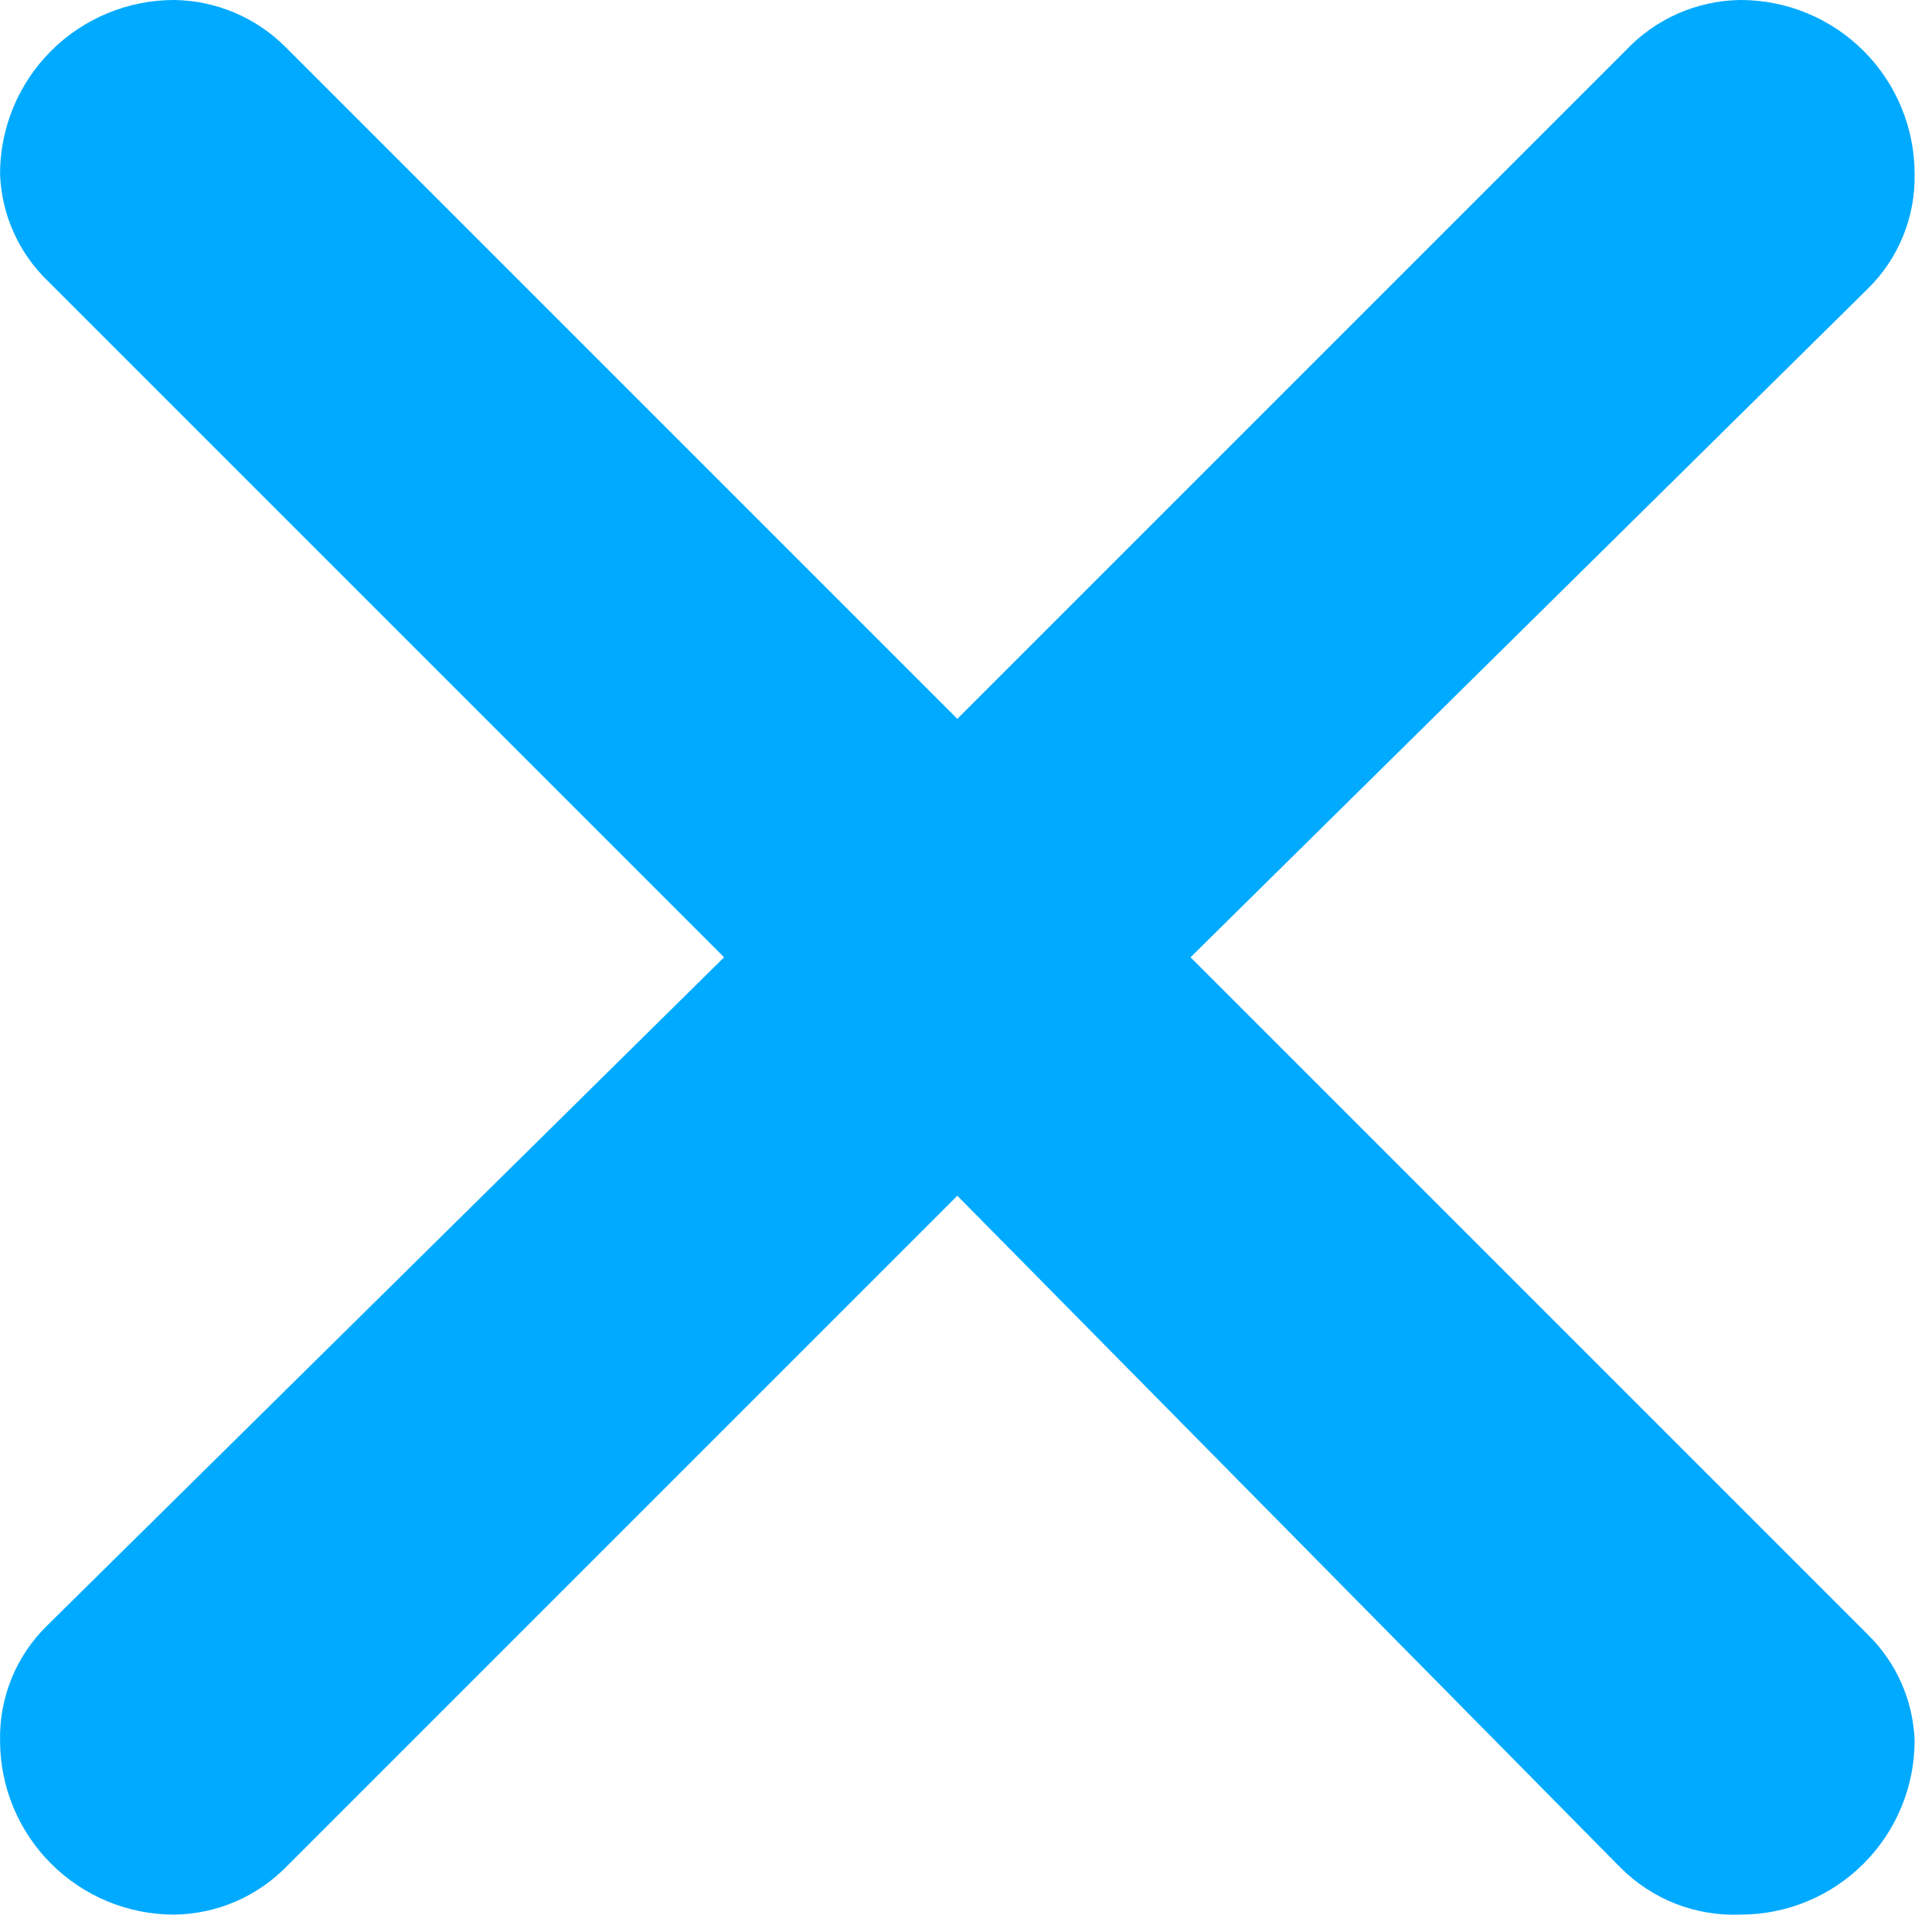 <svg width="37" height="37" viewBox="0 0 37 37" fill="none" xmlns="http://www.w3.org/2000/svg">
<path d="M5.467 0.9L18.334 13.767L31.134 0.967C31.417 0.666 31.757 0.425 32.135 0.259C32.513 0.093 32.921 0.005 33.334 0C34.218 0 35.066 0.351 35.691 0.976C36.316 1.601 36.667 2.449 36.667 3.333C36.675 3.742 36.599 4.148 36.444 4.526C36.29 4.905 36.059 5.247 35.767 5.533L22.8 18.333L35.767 31.3C36.317 31.837 36.639 32.565 36.667 33.333C36.667 34.217 36.316 35.065 35.691 35.69C35.066 36.316 34.218 36.667 33.334 36.667C32.909 36.684 32.485 36.613 32.089 36.459C31.693 36.303 31.334 36.068 31.034 35.767L18.334 22.9L5.501 35.733C5.219 36.024 4.882 36.257 4.511 36.417C4.139 36.577 3.739 36.662 3.334 36.667C2.45 36.667 1.602 36.316 0.977 35.69C0.352 35.065 0.001 34.217 0.001 33.333C-0.007 32.925 0.069 32.519 0.223 32.14C0.378 31.762 0.609 31.419 0.901 31.133L13.867 18.333L0.901 5.367C0.351 4.829 0.029 4.101 0.001 3.333C0.001 2.449 0.352 1.601 0.977 0.976C1.602 0.351 2.45 0 3.334 0C4.134 0.01 4.901 0.333 5.467 0.9Z" fill="#00AAFF"/>
</svg>
